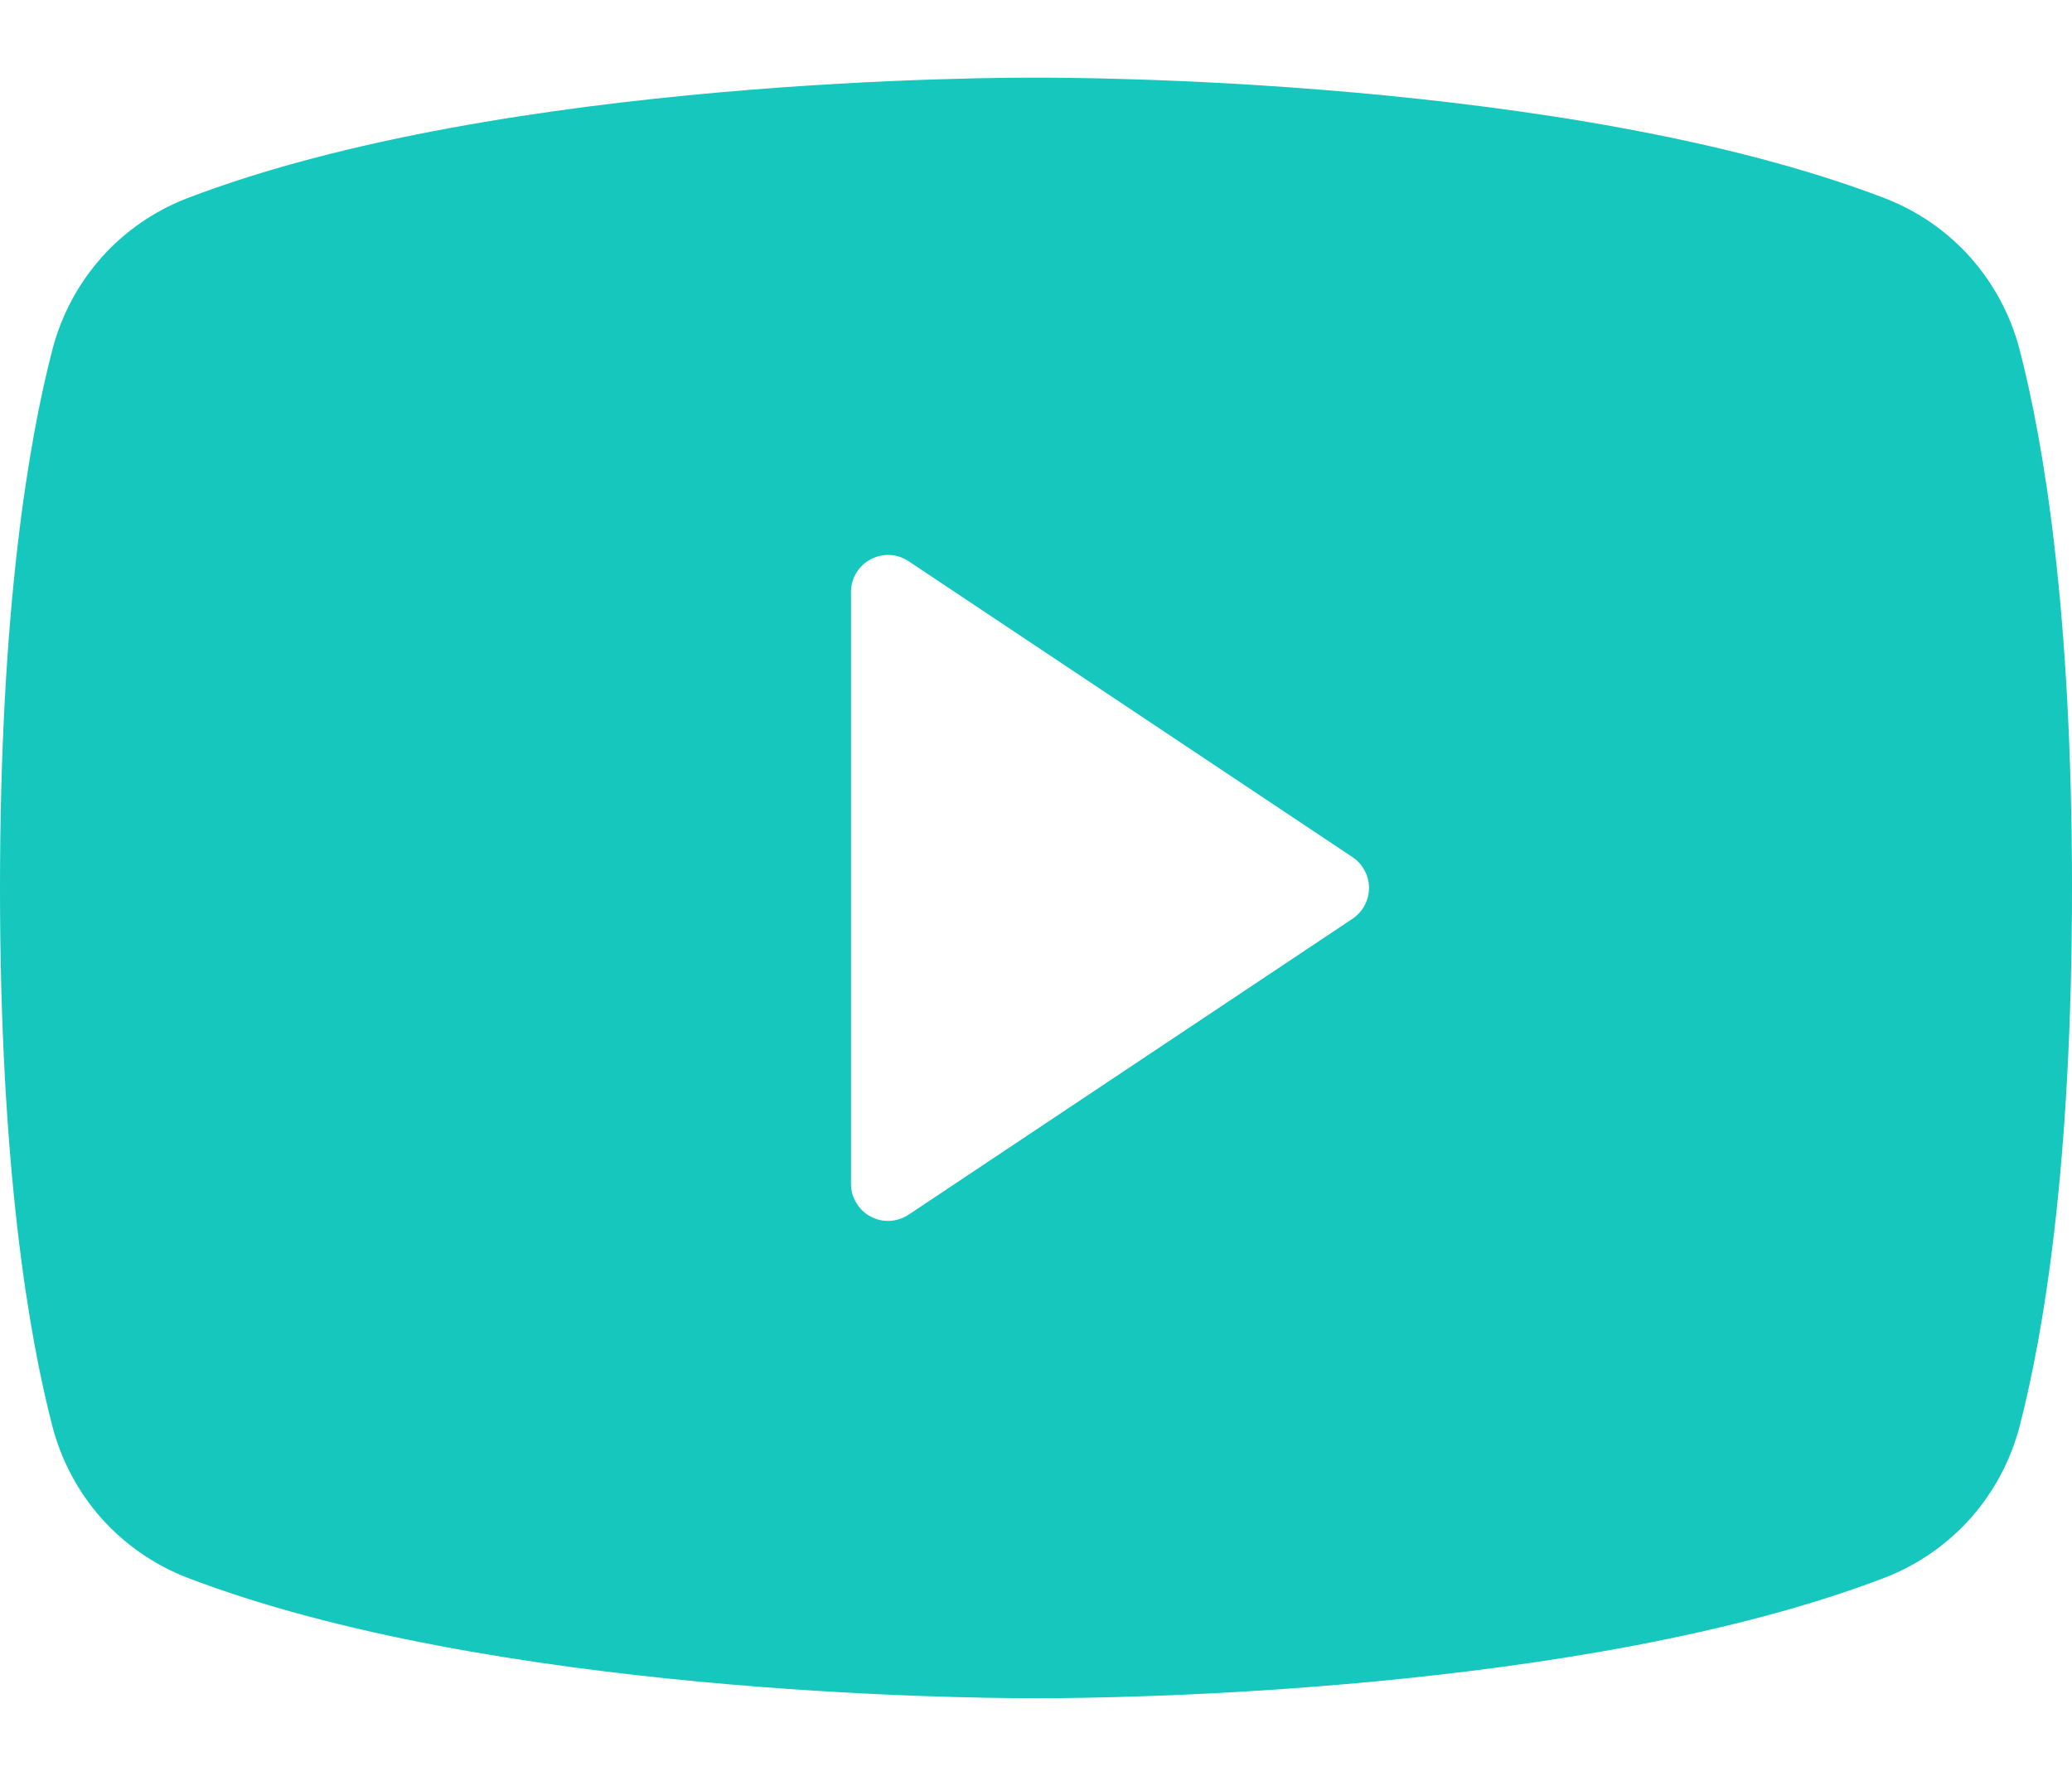 <svg width="14" height="12" viewBox="0 0 14 12" fill="none" xmlns="http://www.w3.org/2000/svg">
<path d="M13.646 2.362C13.586 2.132 13.473 1.92 13.316 1.742C13.158 1.564 12.96 1.427 12.739 1.341C10.597 0.518 7.186 0.524 7 0.525C6.814 0.524 3.403 0.518 1.261 1.341C1.04 1.427 0.842 1.564 0.684 1.742C0.527 1.92 0.414 2.132 0.354 2.362C0.193 2.983 0 4.118 0 6C0 7.882 0.193 9.017 0.354 9.638C0.414 9.868 0.527 10.08 0.684 10.258C0.842 10.435 1.04 10.573 1.261 10.659C3.311 11.447 6.525 11.475 6.959 11.475C6.998 11.475 7.002 11.475 7.041 11.475C7.476 11.475 10.689 11.447 12.739 10.659C12.96 10.573 13.158 10.435 13.316 10.258C13.473 10.08 13.586 9.868 13.646 9.638C13.807 9.017 14 7.882 14 6C14 4.118 13.807 2.983 13.646 2.362ZM9.139 6.208L6.139 8.208C6.101 8.233 6.057 8.247 6.012 8.25C5.967 8.252 5.922 8.242 5.882 8.22C5.842 8.199 5.809 8.167 5.786 8.128C5.762 8.09 5.75 8.045 5.75 8V4C5.75 3.955 5.762 3.91 5.786 3.871C5.809 3.833 5.842 3.801 5.882 3.78C5.922 3.758 5.967 3.748 6.012 3.75C6.057 3.752 6.101 3.767 6.139 3.792L9.139 5.792C9.173 5.815 9.201 5.846 9.22 5.882C9.24 5.918 9.25 5.959 9.25 6C9.25 6.041 9.24 6.082 9.22 6.118C9.201 6.154 9.173 6.185 9.139 6.208Z" fill="#16C7BD"/>
</svg>
